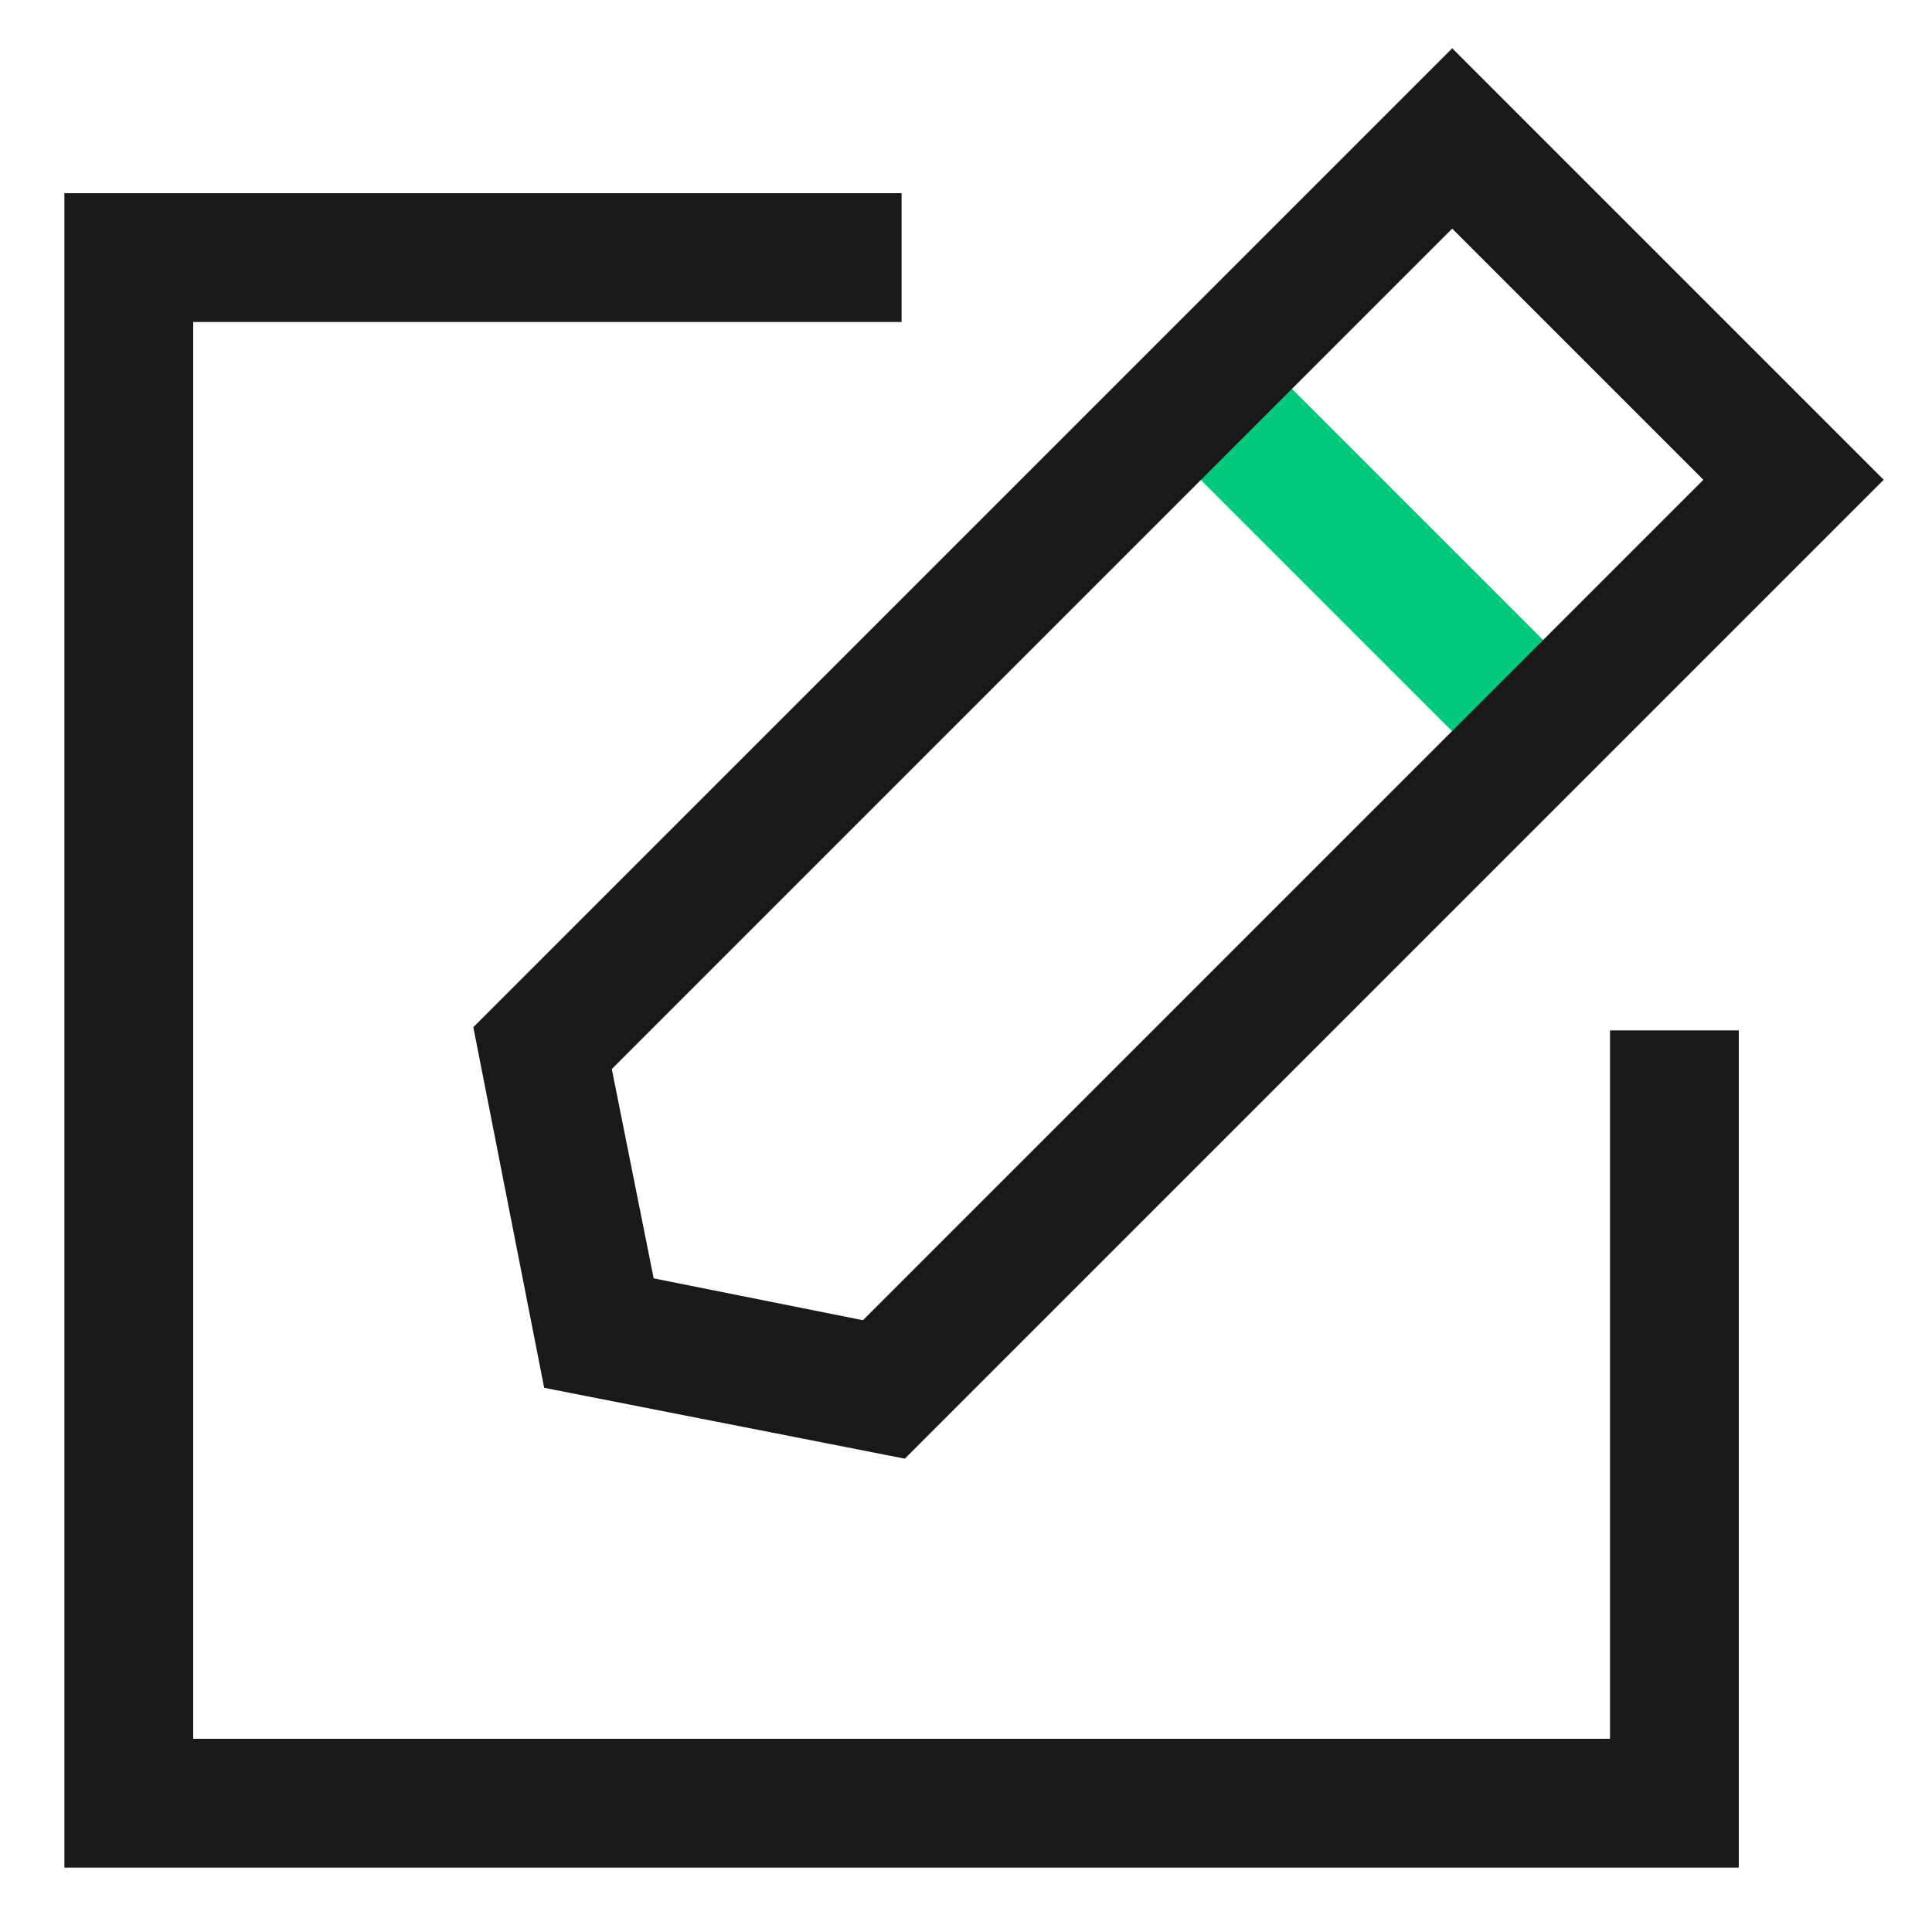 <?xml version="1.0" standalone="no"?><!DOCTYPE svg PUBLIC "-//W3C//DTD SVG 1.1//EN" "http://www.w3.org/Graphics/SVG/1.1/DTD/svg11.dtd"><svg t="1563972811937" class="icon" viewBox="0 0 1024 1024" version="1.1" xmlns="http://www.w3.org/2000/svg" p-id="2509" xmlns:xlink="http://www.w3.org/1999/xlink" width="200" height="200"><defs><style type="text/css"></style></defs><path d="M921.6 989.867H34.133V102.4h443.733v68.267H102.4v750.933h750.933V546.133h68.267z" fill="#191919" p-id="2510"></path><path d="M612.932 230.81l48.265-48.265L842.24 363.554 793.941 411.819z" fill="#00C97C" p-id="2511"></path><path d="M479.573 773.12l-191.147-37.547-37.547-191.147L769.707 25.6l228.693 228.693-518.827 518.827z m-133.12-95.573l110.933 22.187 445.44-445.44-133.12-133.12L324.267 566.613l22.187 110.933z" fill="#191919" p-id="2512"></path></svg>